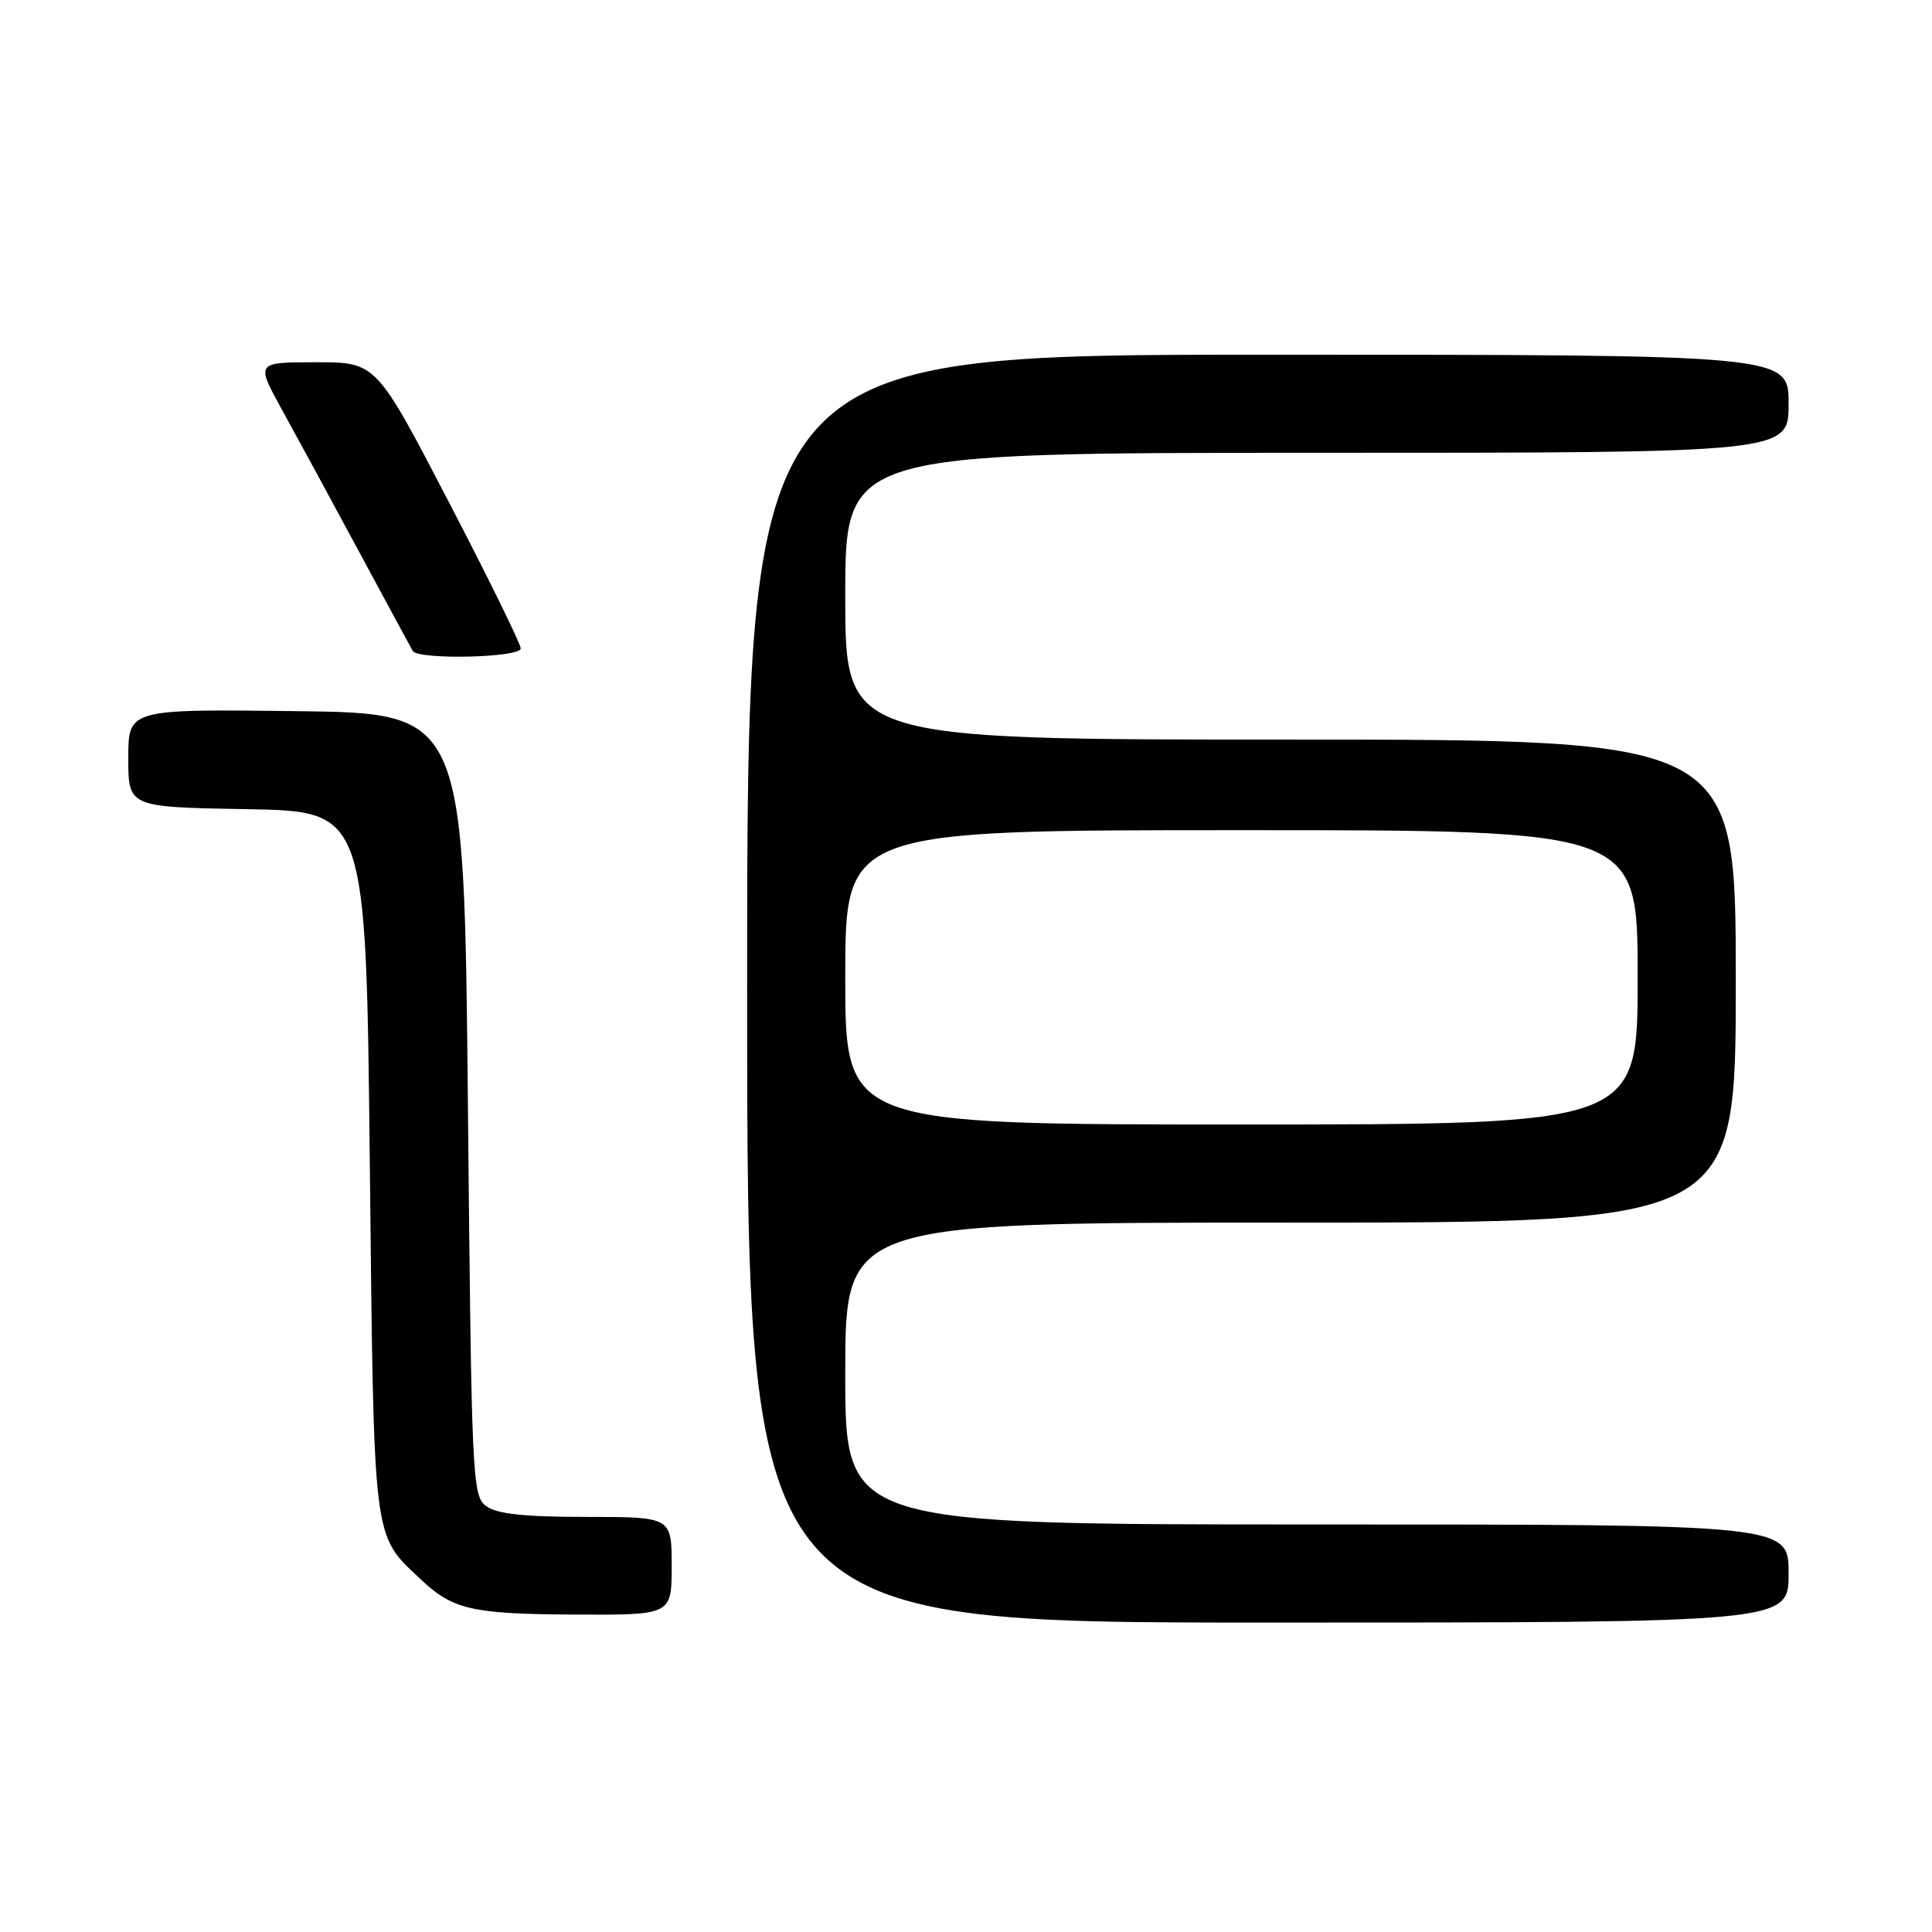 <?xml version="1.0" encoding="UTF-8" standalone="no"?>
<!DOCTYPE svg PUBLIC "-//W3C//DTD SVG 1.1//EN" "http://www.w3.org/Graphics/SVG/1.1/DTD/svg11.dtd" >
<svg xmlns="http://www.w3.org/2000/svg" xmlns:xlink="http://www.w3.org/1999/xlink" version="1.1" viewBox="0 0 256 256">
 <g >
 <path fill="currentColor"
d=" M 237.00 208.50 C 237.00 202.00 237.00 202.00 174.50 202.00 C 112.00 202.00 112.00 202.00 112.00 182.00 C 112.00 162.00 112.00 162.00 171.00 162.00 C 230.00 162.00 230.00 162.00 230.00 130.00 C 230.00 98.00 230.00 98.00 171.00 98.00 C 112.00 98.00 112.00 98.00 112.00 79.00 C 112.00 60.00 112.00 60.00 174.50 60.00 C 237.00 60.00 237.00 60.00 237.00 53.50 C 237.00 47.00 237.00 47.00 168.00 47.00 C 99.00 47.00 99.00 47.00 99.00 131.00 C 99.00 215.00 99.00 215.00 168.00 215.00 C 237.00 215.00 237.00 215.00 237.00 208.50 Z  M 89.00 207.50 C 89.00 201.00 89.00 201.00 77.69 201.00 C 69.50 201.00 65.85 200.61 64.44 199.58 C 62.57 198.22 62.48 196.18 62.00 146.33 C 61.50 94.50 61.50 94.50 39.25 94.23 C 17.00 93.96 17.00 93.96 17.00 100.46 C 17.00 106.95 17.00 106.95 32.75 107.22 C 48.50 107.50 48.50 107.50 49.00 154.00 C 49.55 204.89 49.34 203.20 55.66 209.19 C 59.99 213.30 62.46 213.87 76.25 213.94 C 89.00 214.00 89.00 214.00 89.00 207.50 Z  M 69.00 85.92 C 69.00 85.33 64.69 76.55 59.42 66.42 C 49.84 48.00 49.84 48.00 41.87 48.00 C 33.90 48.00 33.90 48.00 37.34 54.25 C 39.24 57.69 43.82 66.12 47.52 73.00 C 51.23 79.88 54.45 85.84 54.69 86.25 C 55.38 87.46 69.00 87.15 69.00 85.92 Z  M 112.00 129.50 C 112.00 110.00 112.00 110.00 164.50 110.00 C 217.00 110.00 217.00 110.00 217.00 129.50 C 217.00 149.00 217.00 149.00 164.50 149.00 C 112.00 149.00 112.00 149.00 112.00 129.50 Z "/>
</g>
</svg>